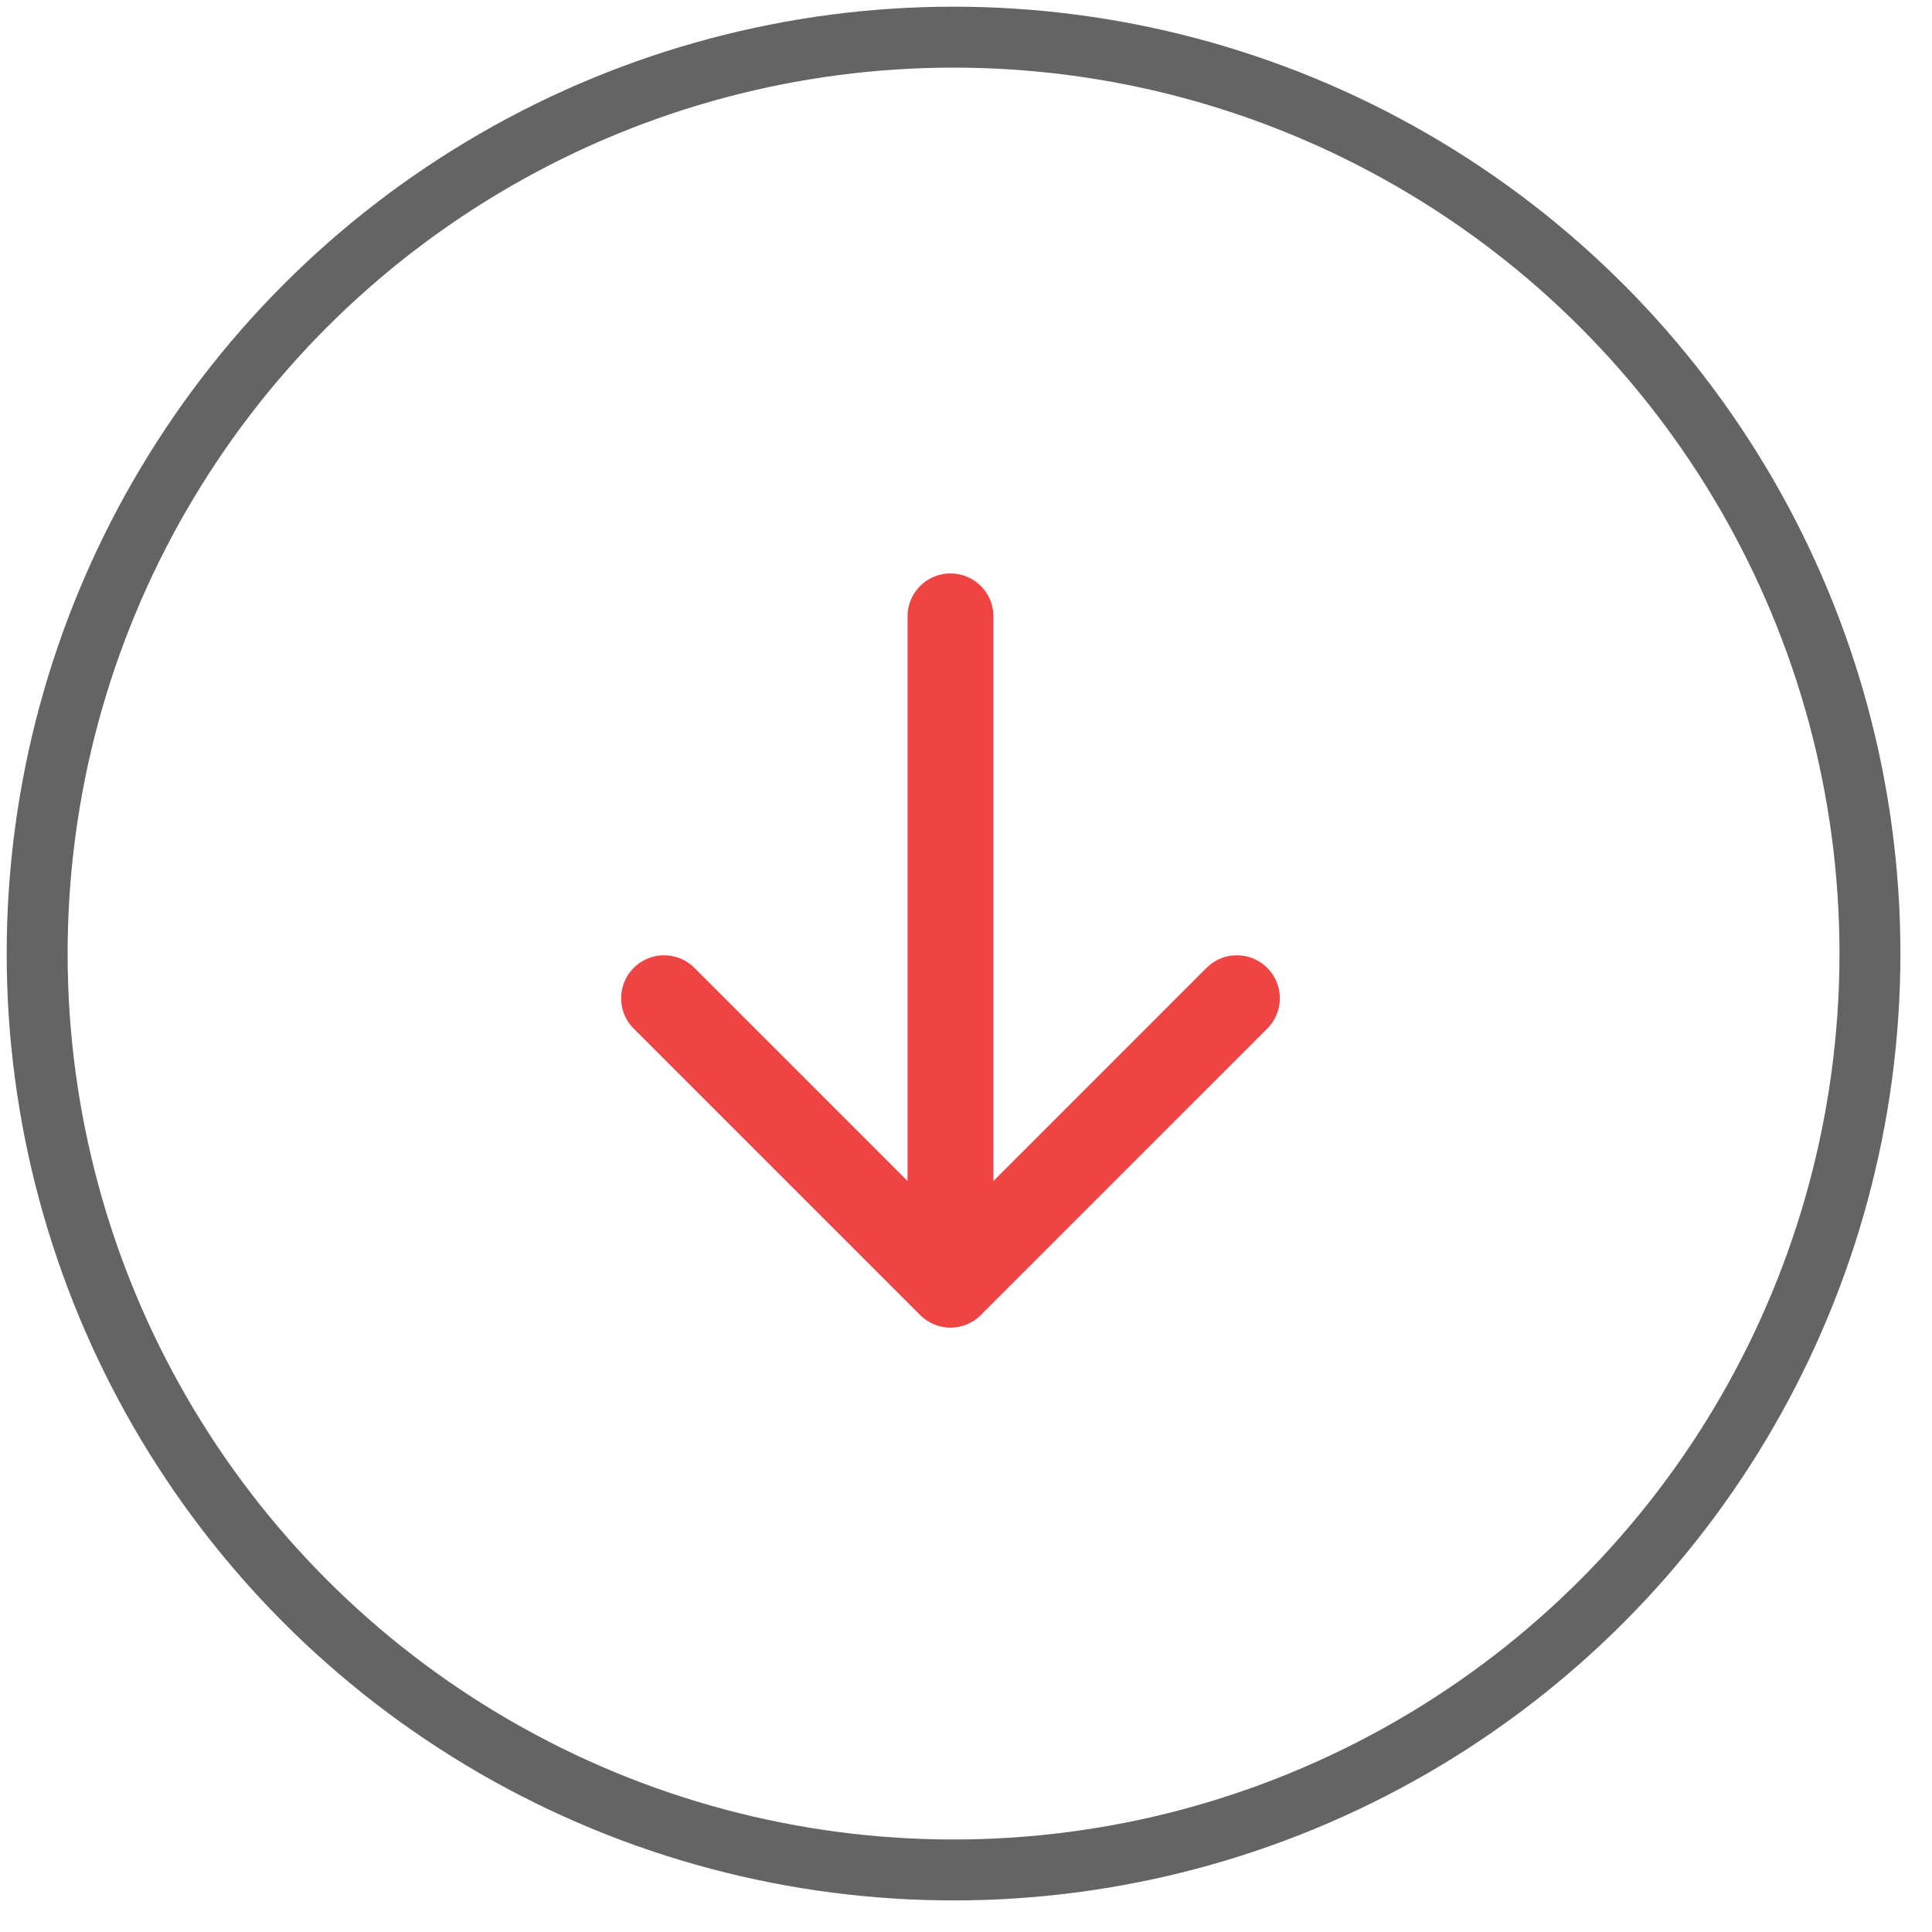 <svg width="52" height="52" viewBox="0 0 52 52" fill="none" xmlns="http://www.w3.org/2000/svg">
<circle cx="25.665" cy="25.665" r="24.665" stroke="#646464" stroke-width="1.64"/>
<path d="M25.583 34.577L25.583 16.59M25.583 34.577L17.874 26.868M25.583 34.577L33.291 26.868" stroke="#EF4444" stroke-width="2.312" stroke-linecap="round" stroke-linejoin="round"/>
</svg>
